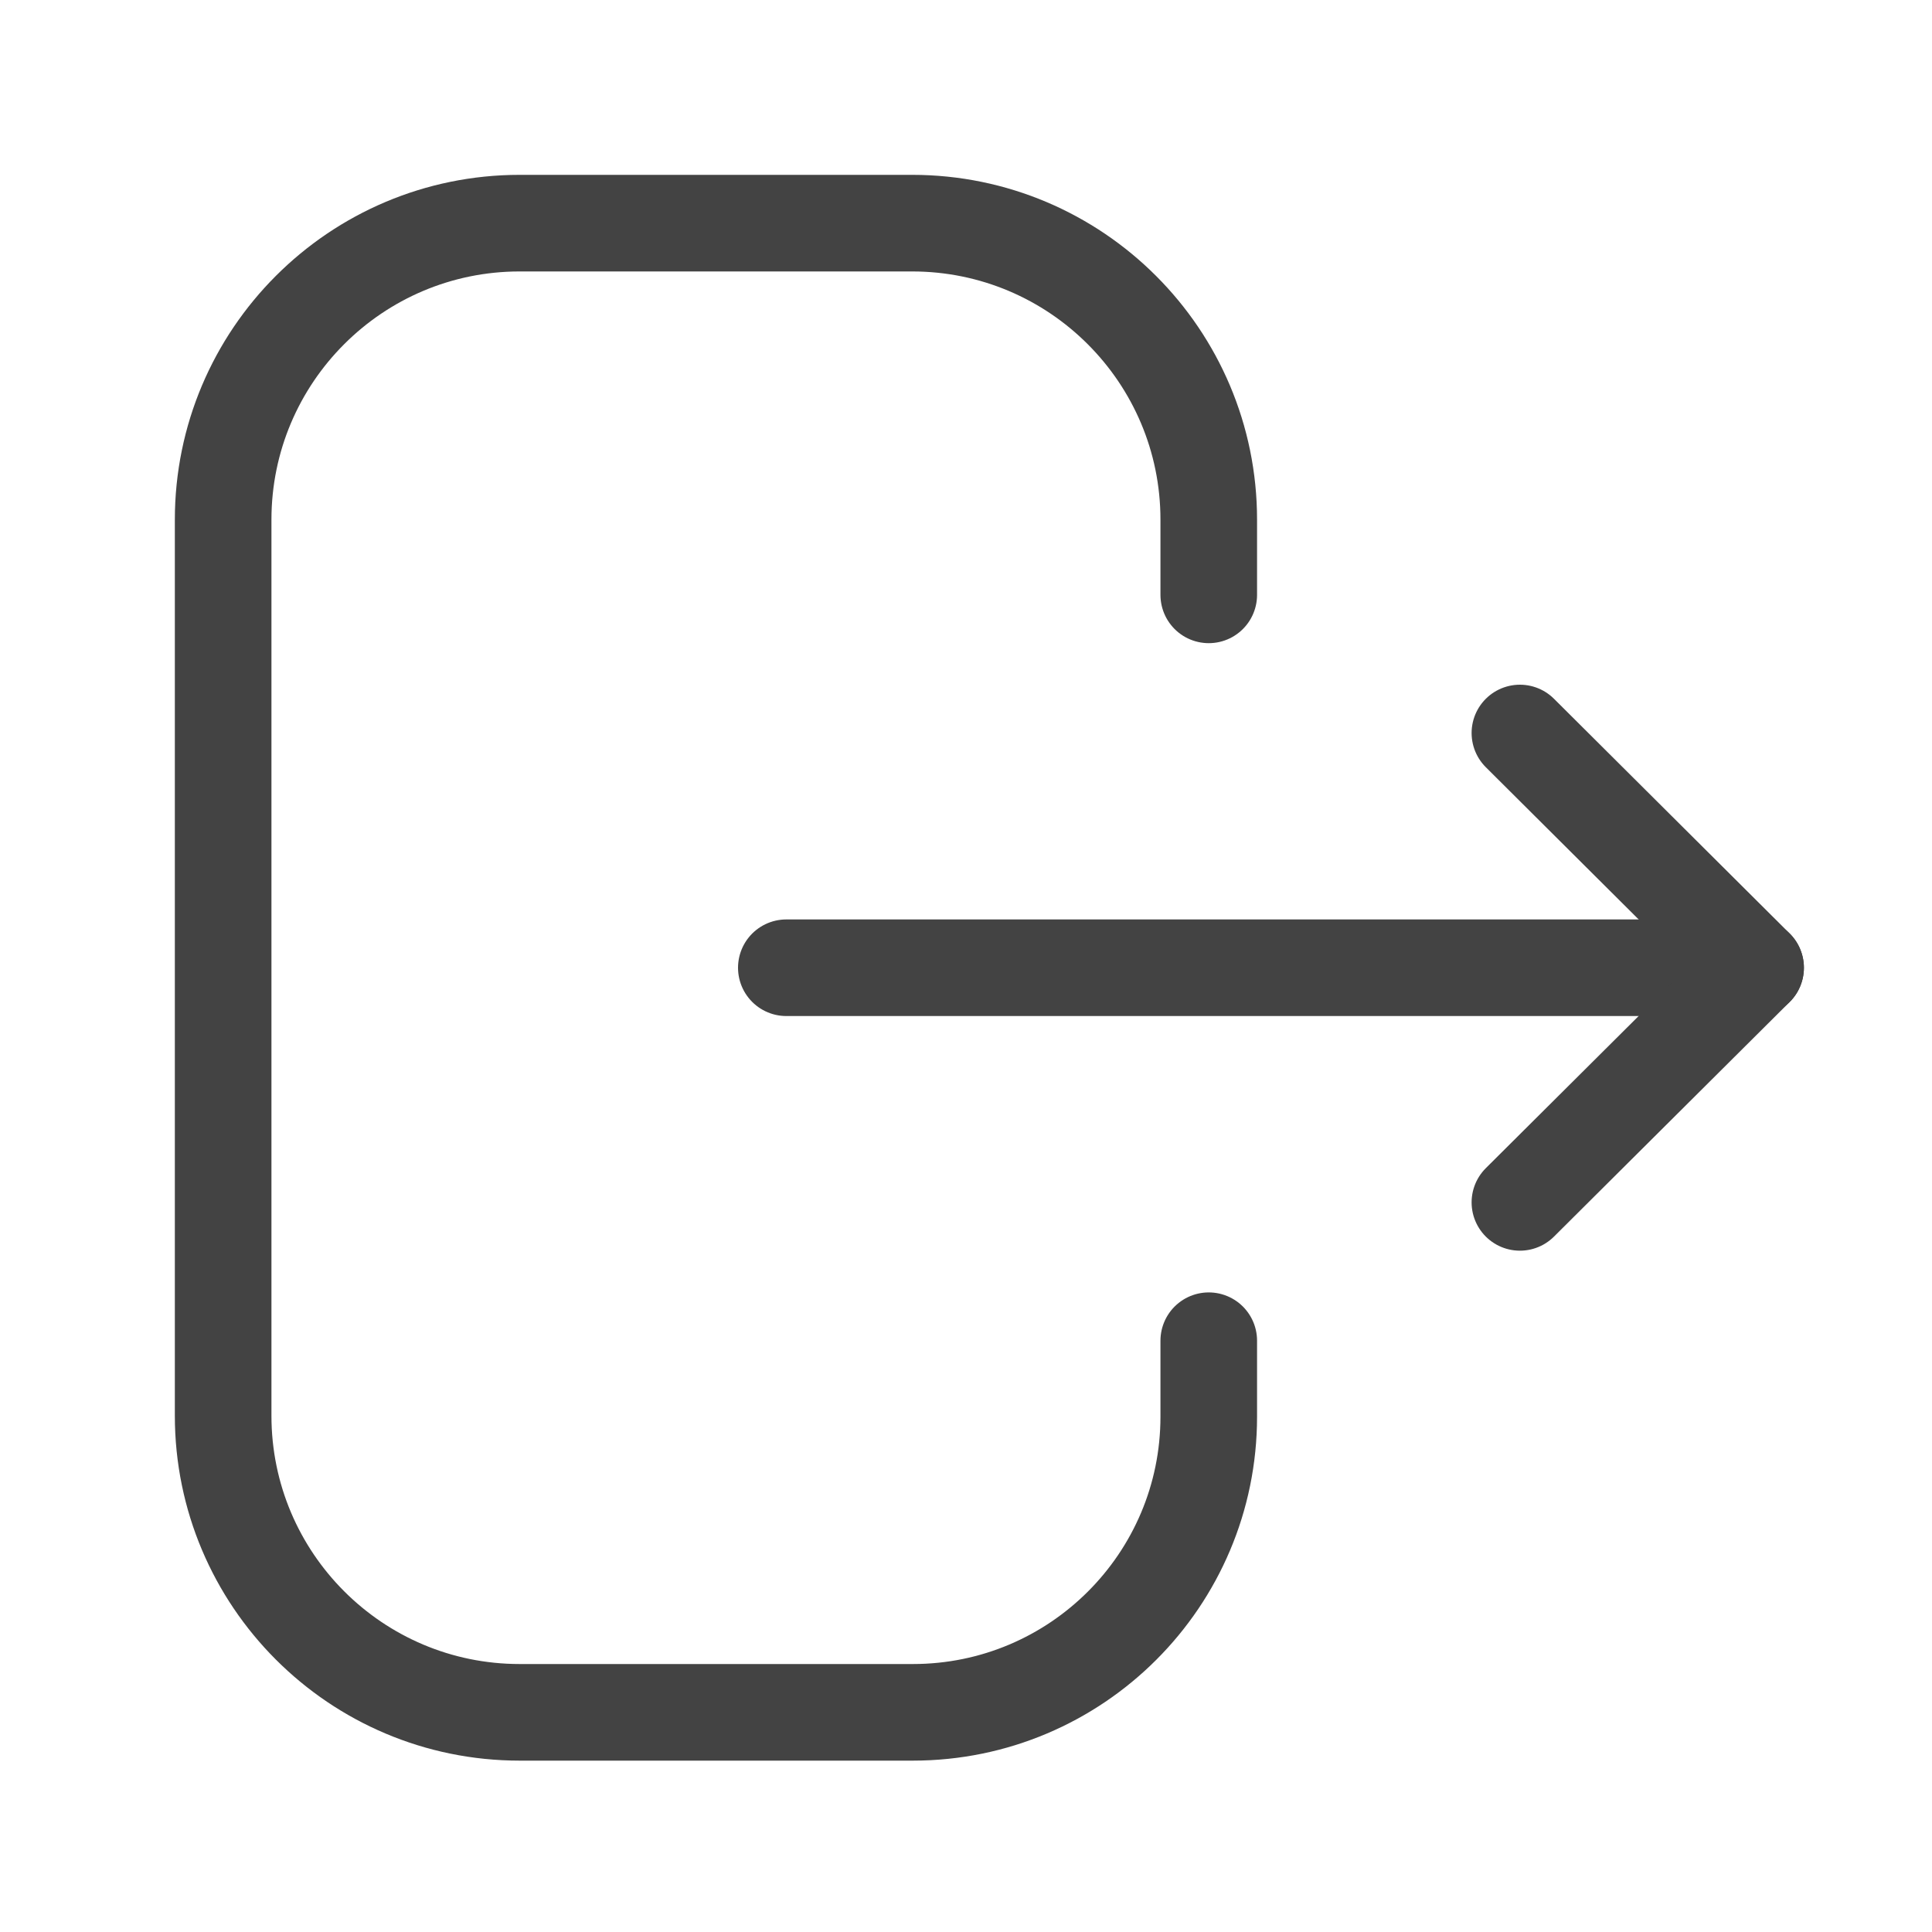 <svg width="20" height="20" viewBox="0 0 20 20" fill="none" xmlns="http://www.w3.org/2000/svg">
<path d="M12.513 6.158V5.38C12.513 3.685 11.138 2.31 9.442 2.31H5.38C3.685 2.31 2.31 3.685 2.31 5.38V14.655C2.31 16.351 3.685 17.726 5.38 17.726H9.45C11.141 17.726 12.513 16.355 12.513 14.665V13.879" stroke="#434343" stroke-linecap="round" stroke-linejoin="round"/>
<path d="M18.174 10.018H8.14" stroke="#434343" stroke-linecap="round" stroke-linejoin="round"/>
<path d="M15.734 7.588L18.174 10.018L15.734 12.447" stroke="#434343" stroke-linecap="round" stroke-linejoin="round"/>
</svg>
